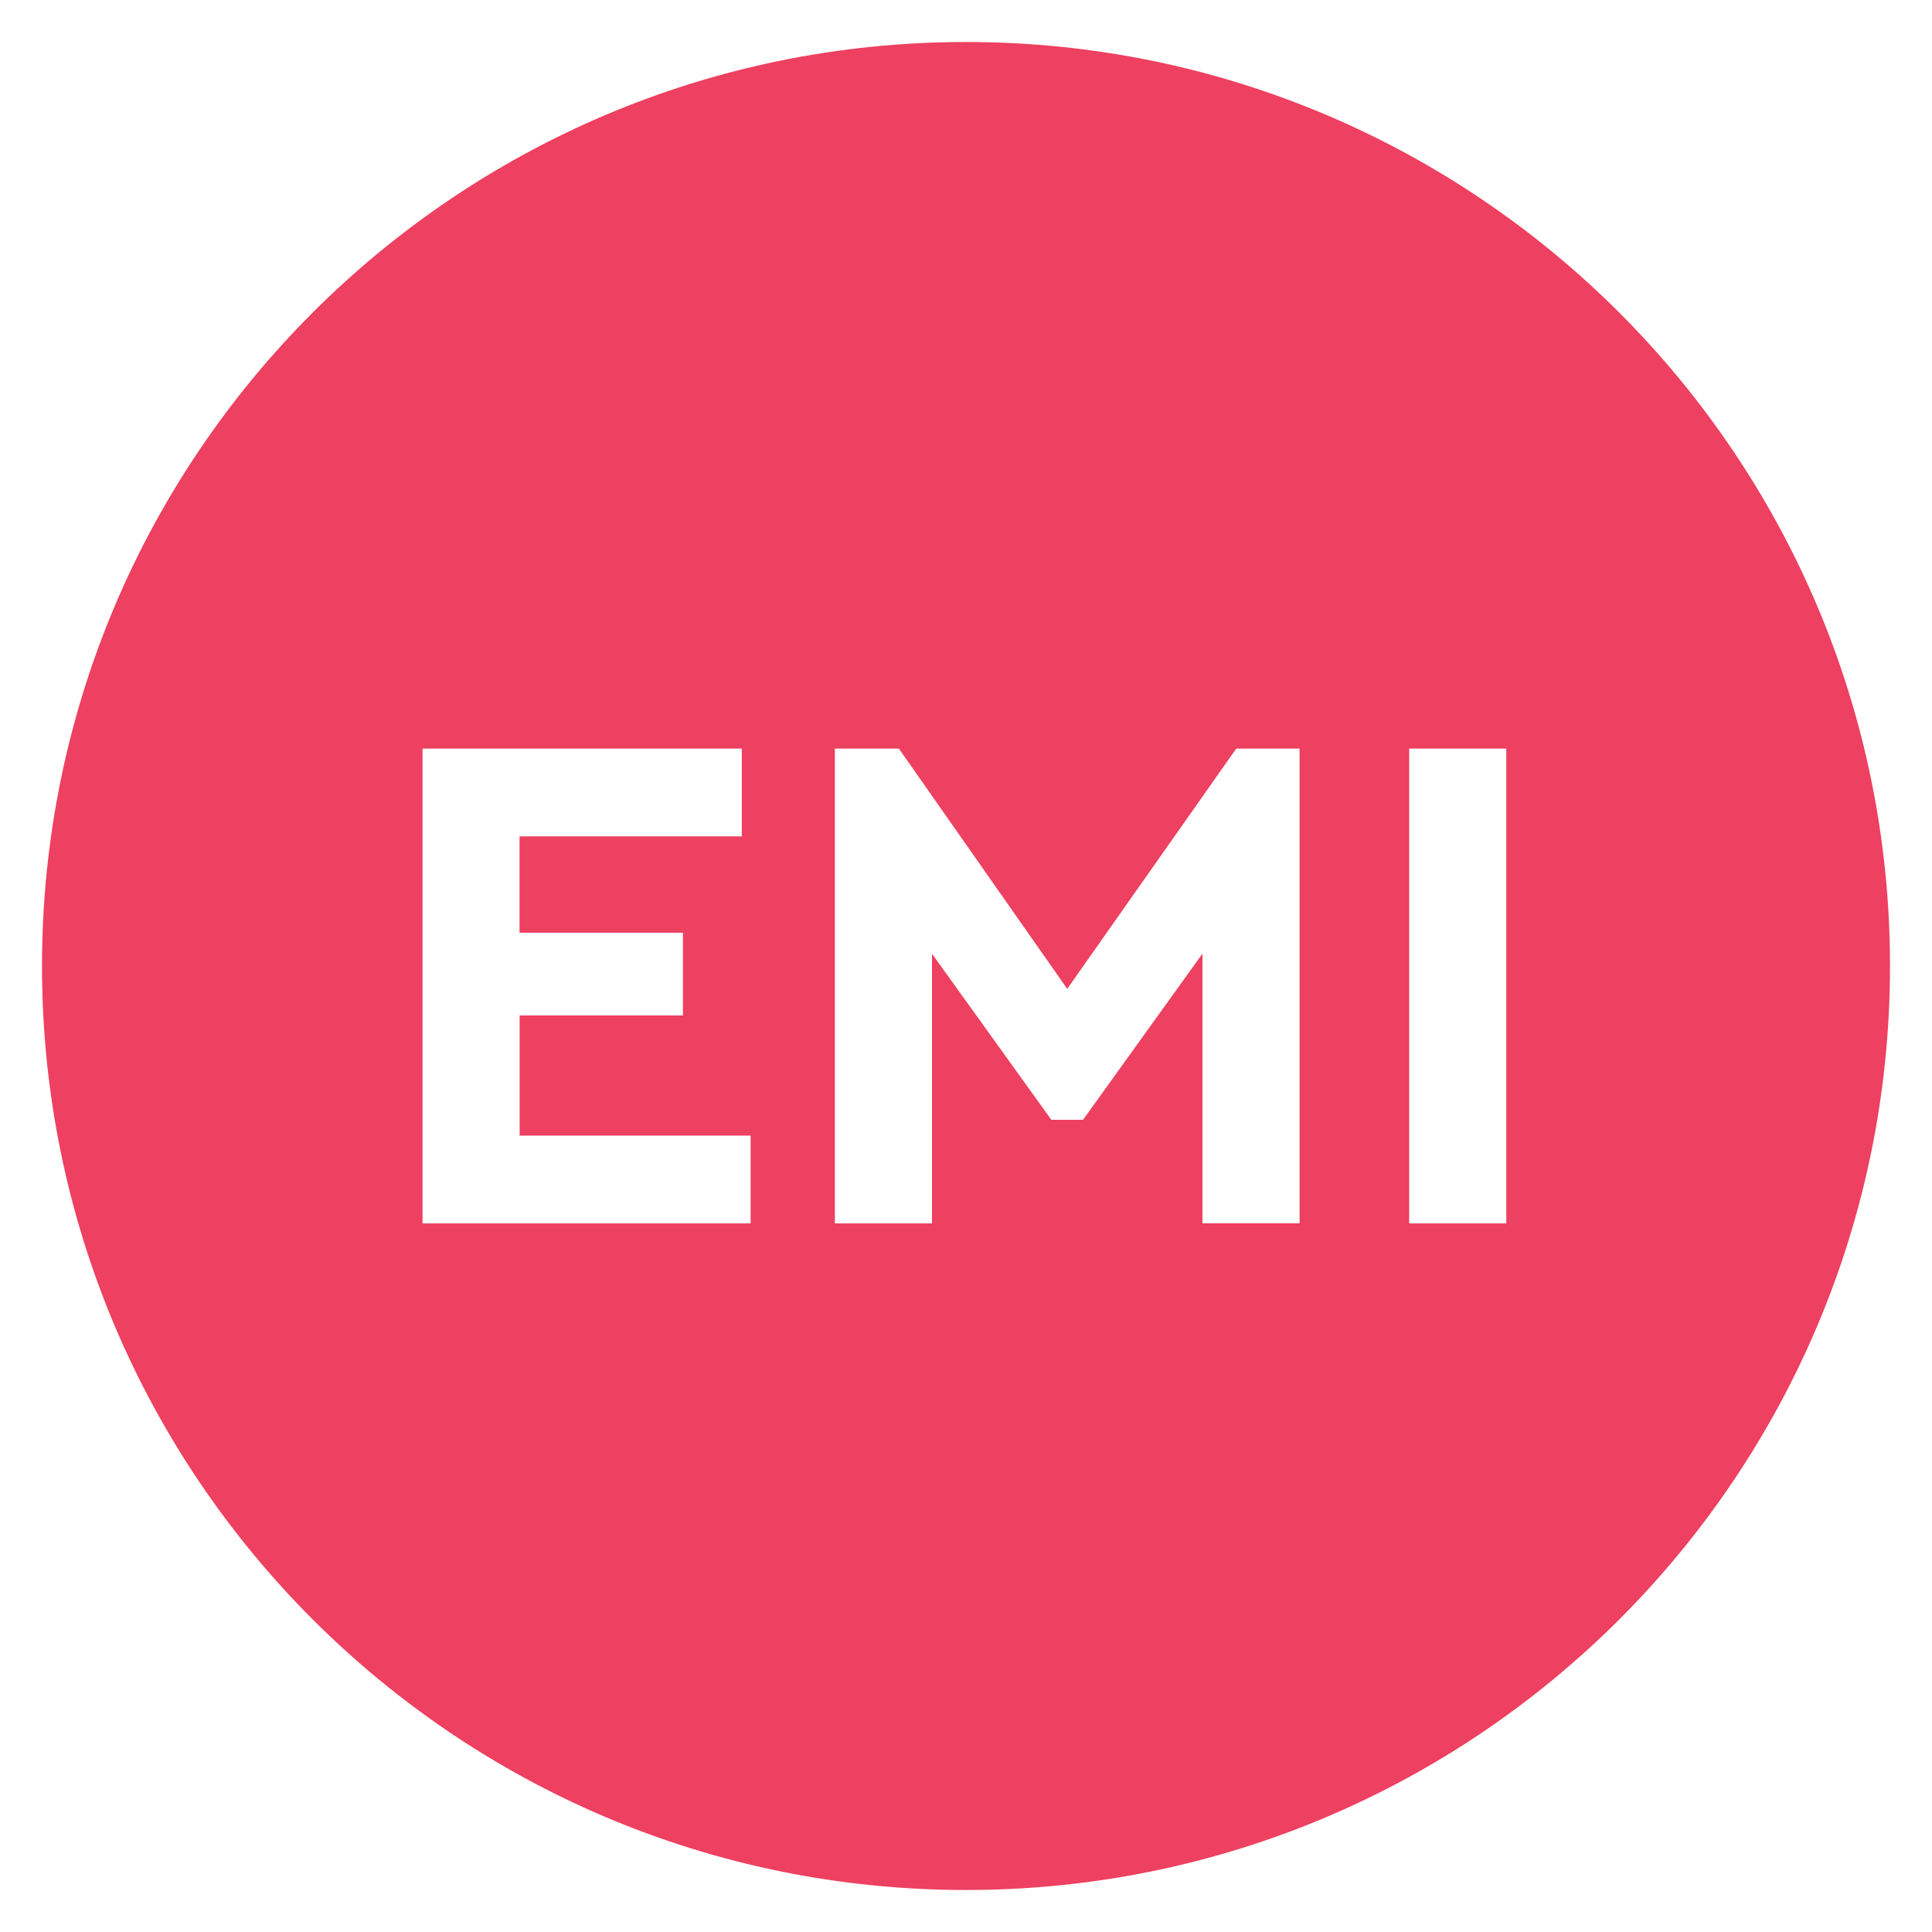 <svg xmlns="http://www.w3.org/2000/svg" width="23" height="23" viewBox="0 0 23 23">
    <path fill="#EE4060" fill-rule="nonzero" d="M22.5 11.5c0 6.075-4.925 11-11 11s-11-4.925-11-11 4.925-11 11-11c6.074 0 11 4.926 11 11zM8.831 9.957V8.912H5.03v5.652h3.906v-1.045h-2.75v-1.43H8.13v-.985H6.185V9.957h2.646zm6.64-1.045h-.754l-2.012 2.86-2.004-2.86h-.762v5.652h1.156v-3.21l1.421 1.977h.377l1.422-1.978v3.21h1.156V8.913zm1.305 5.652h1.156V8.912h-1.156v5.652z"/>
</svg>
